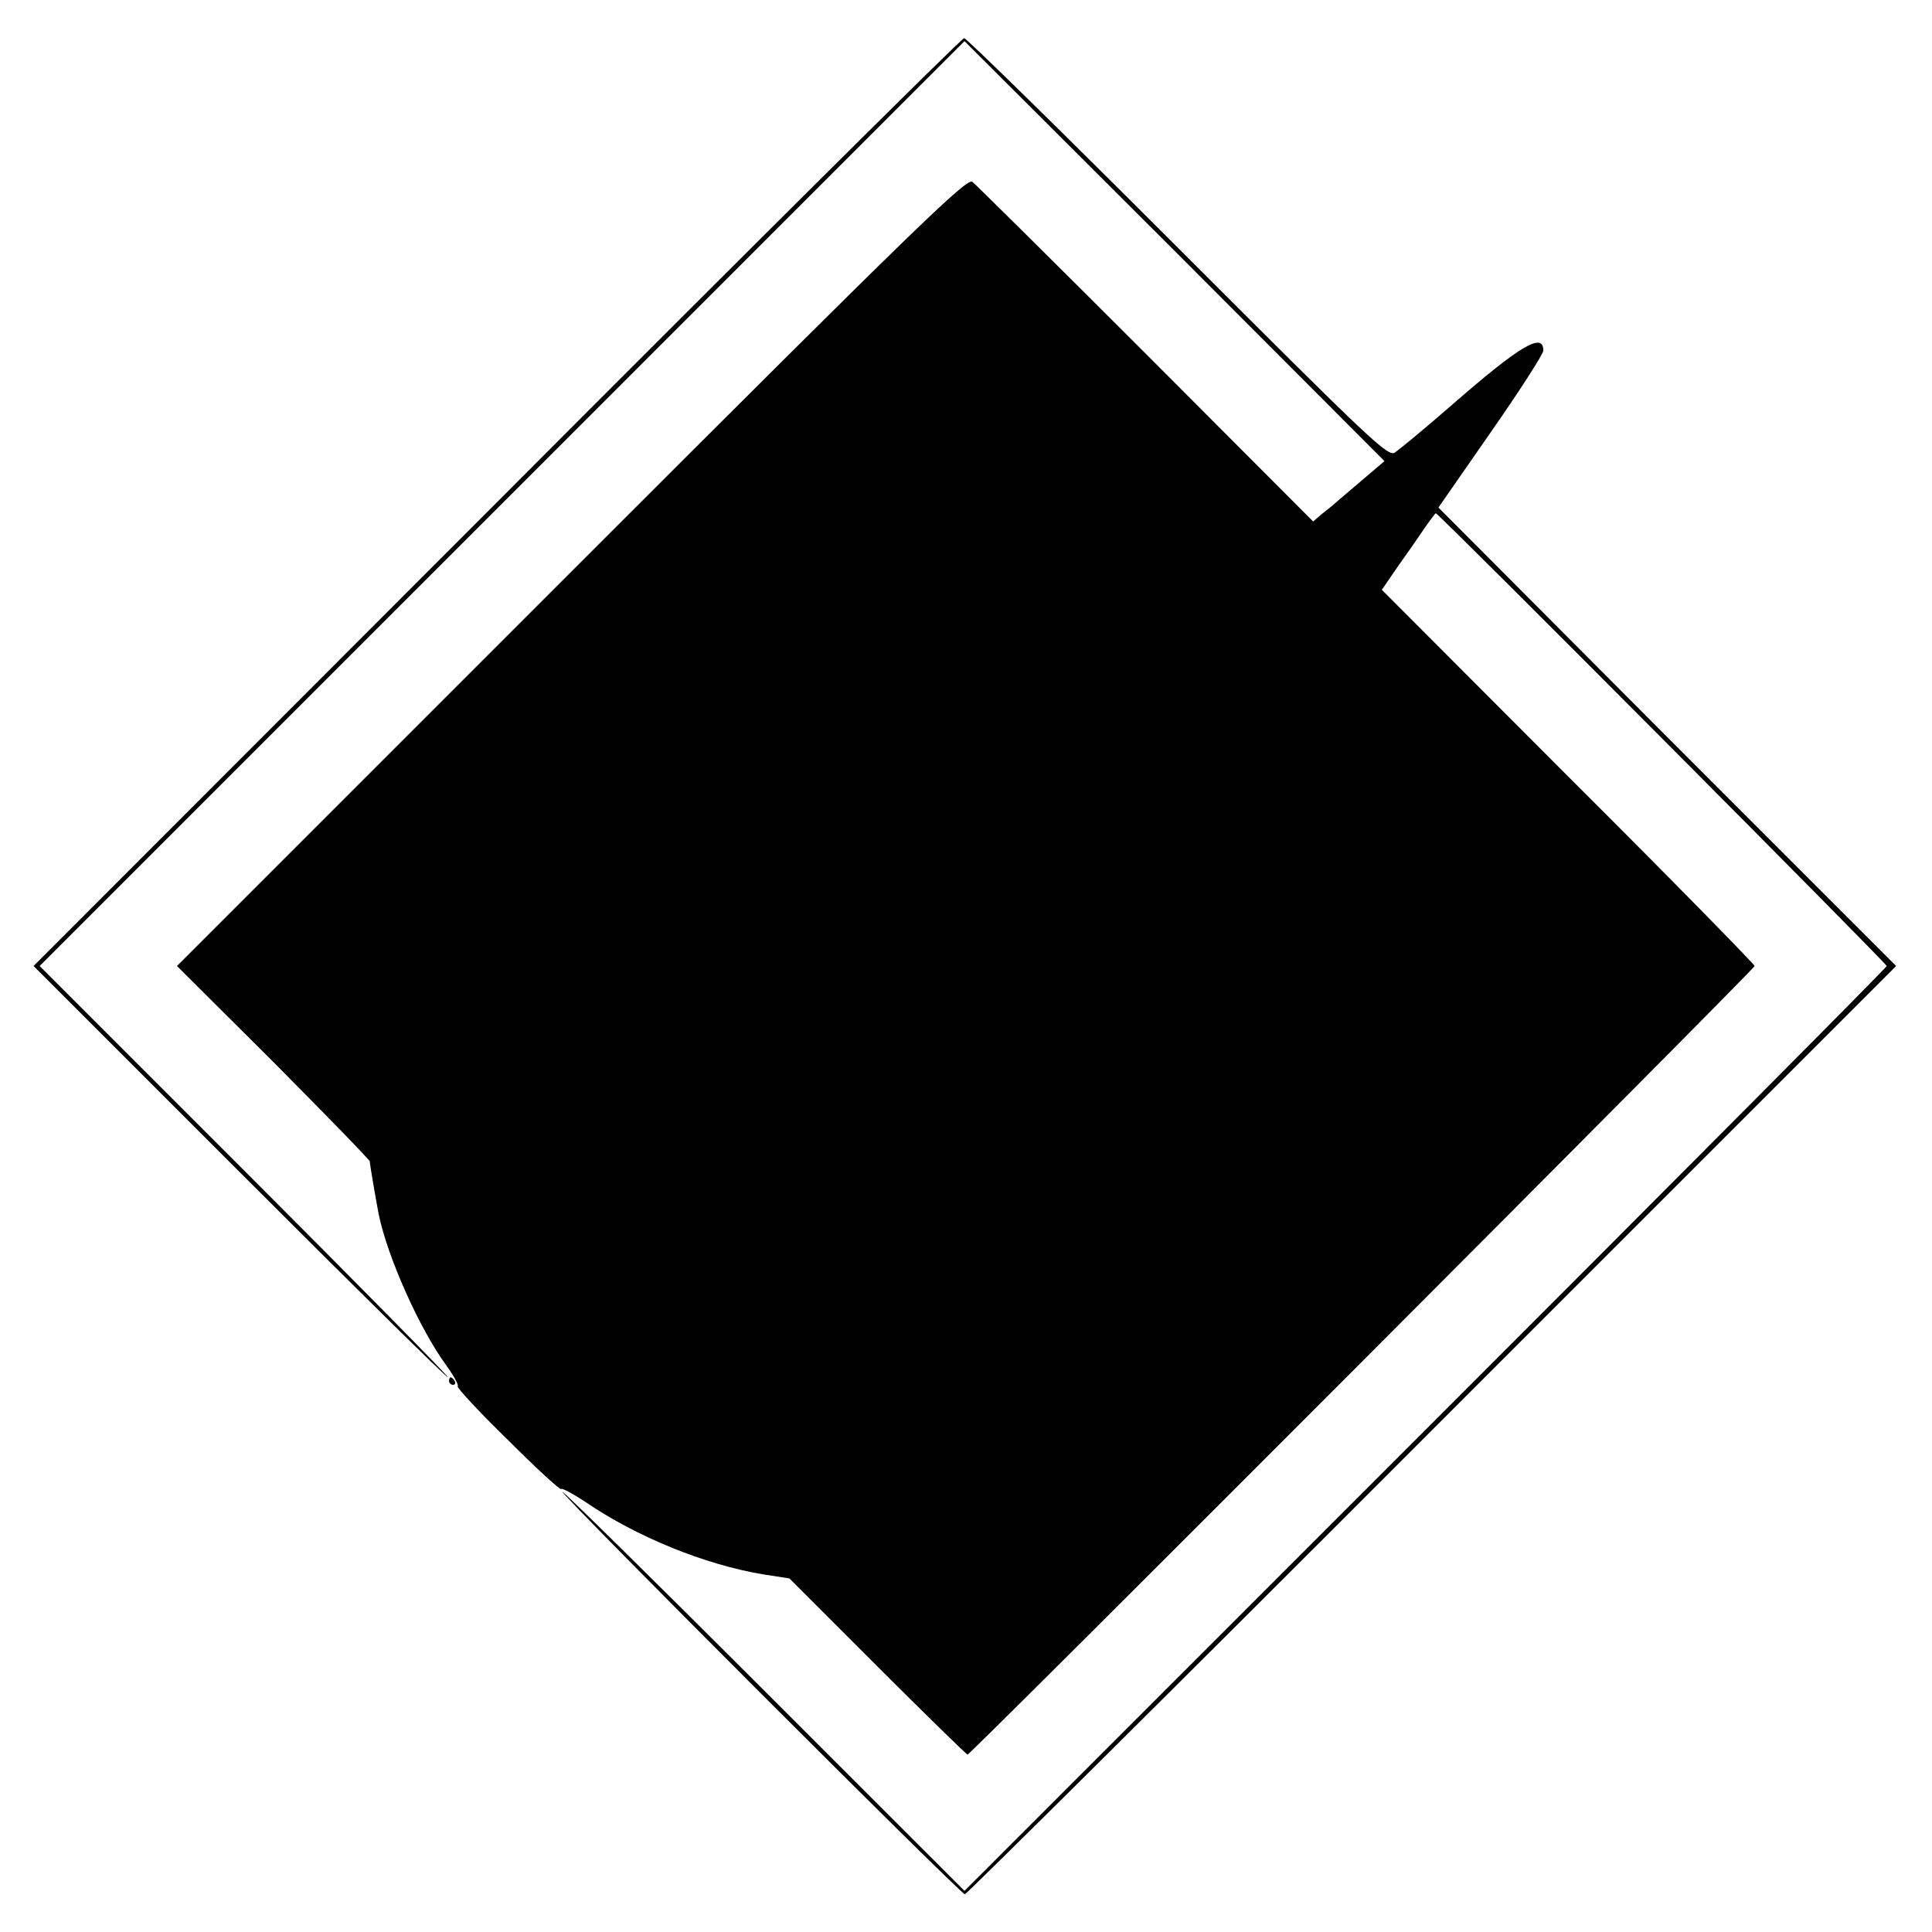 <?xml version="1.0" standalone="no"?>
<!DOCTYPE svg PUBLIC "-//W3C//DTD SVG 20010904//EN"
 "http://www.w3.org/TR/2001/REC-SVG-20010904/DTD/svg10.dtd">
<svg version="1.0" xmlns="http://www.w3.org/2000/svg"
 width="512pt" height="512pt" viewBox="0 0 512 512"
 preserveAspectRatio="xMidYMid meet">
<g transform="translate(0,512) scale(0.1,-0.1)"
fill="#000000" stroke="none">
<path d="M1317 3789 l-1228 -1229 545 -545 c300 -300 548 -545 553 -545 4 0
-237 245 -537 545 l-545 545 1226 1226 1225 1225 557 -556 556 -557 -27 -23
c-28 -24 -53 -45 -94 -80 -12 -11 -33 -28 -46 -38 l-22 -19 -443 444 c-244
244 -451 449 -460 456 -14 12 -140 -110 -1062 -1032 l-1046 -1046 256 -255
c140 -141 255 -259 255 -263 0 -8 17 -106 24 -142 24 -114 108 -301 177 -396
21 -29 35 -54 32 -58 -3 -3 56 -67 132 -141 75 -75 139 -134 142 -131 3 3 32
-13 64 -34 136 -93 316 -166 470 -192 l71 -11 234 -234 c128 -128 236 -233
238 -233 8 0 2086 2082 2086 2090 0 4 -222 231 -494 502 l-494 495 44 64 c25
35 57 81 71 102 14 20 27 37 28 37 7 0 1195 -1193 1195 -1200 0 -4 -550 -557
-1222 -1229 l-1222 -1222 -533 533 c-293 293 -533 529 -533 525 0 -11 1056
-1067 1067 -1067 4 0 562 553 1238 1230 l1230 1230 -607 607 -606 608 139 200
c76 109 139 207 139 216 0 50 -62 13 -241 -143 -70 -61 -134 -114 -152 -127
-18 -13 -58 25 -576 543 -306 306 -561 556 -566 555 -6 0 -563 -553 -1238
-1230z"/>
<path d="M1190 1460 c0 -5 5 -10 11 -10 5 0 7 5 4 10 -3 6 -8 10 -11 10 -2 0
-4 -4 -4 -10z"/>
</g>
</svg>
